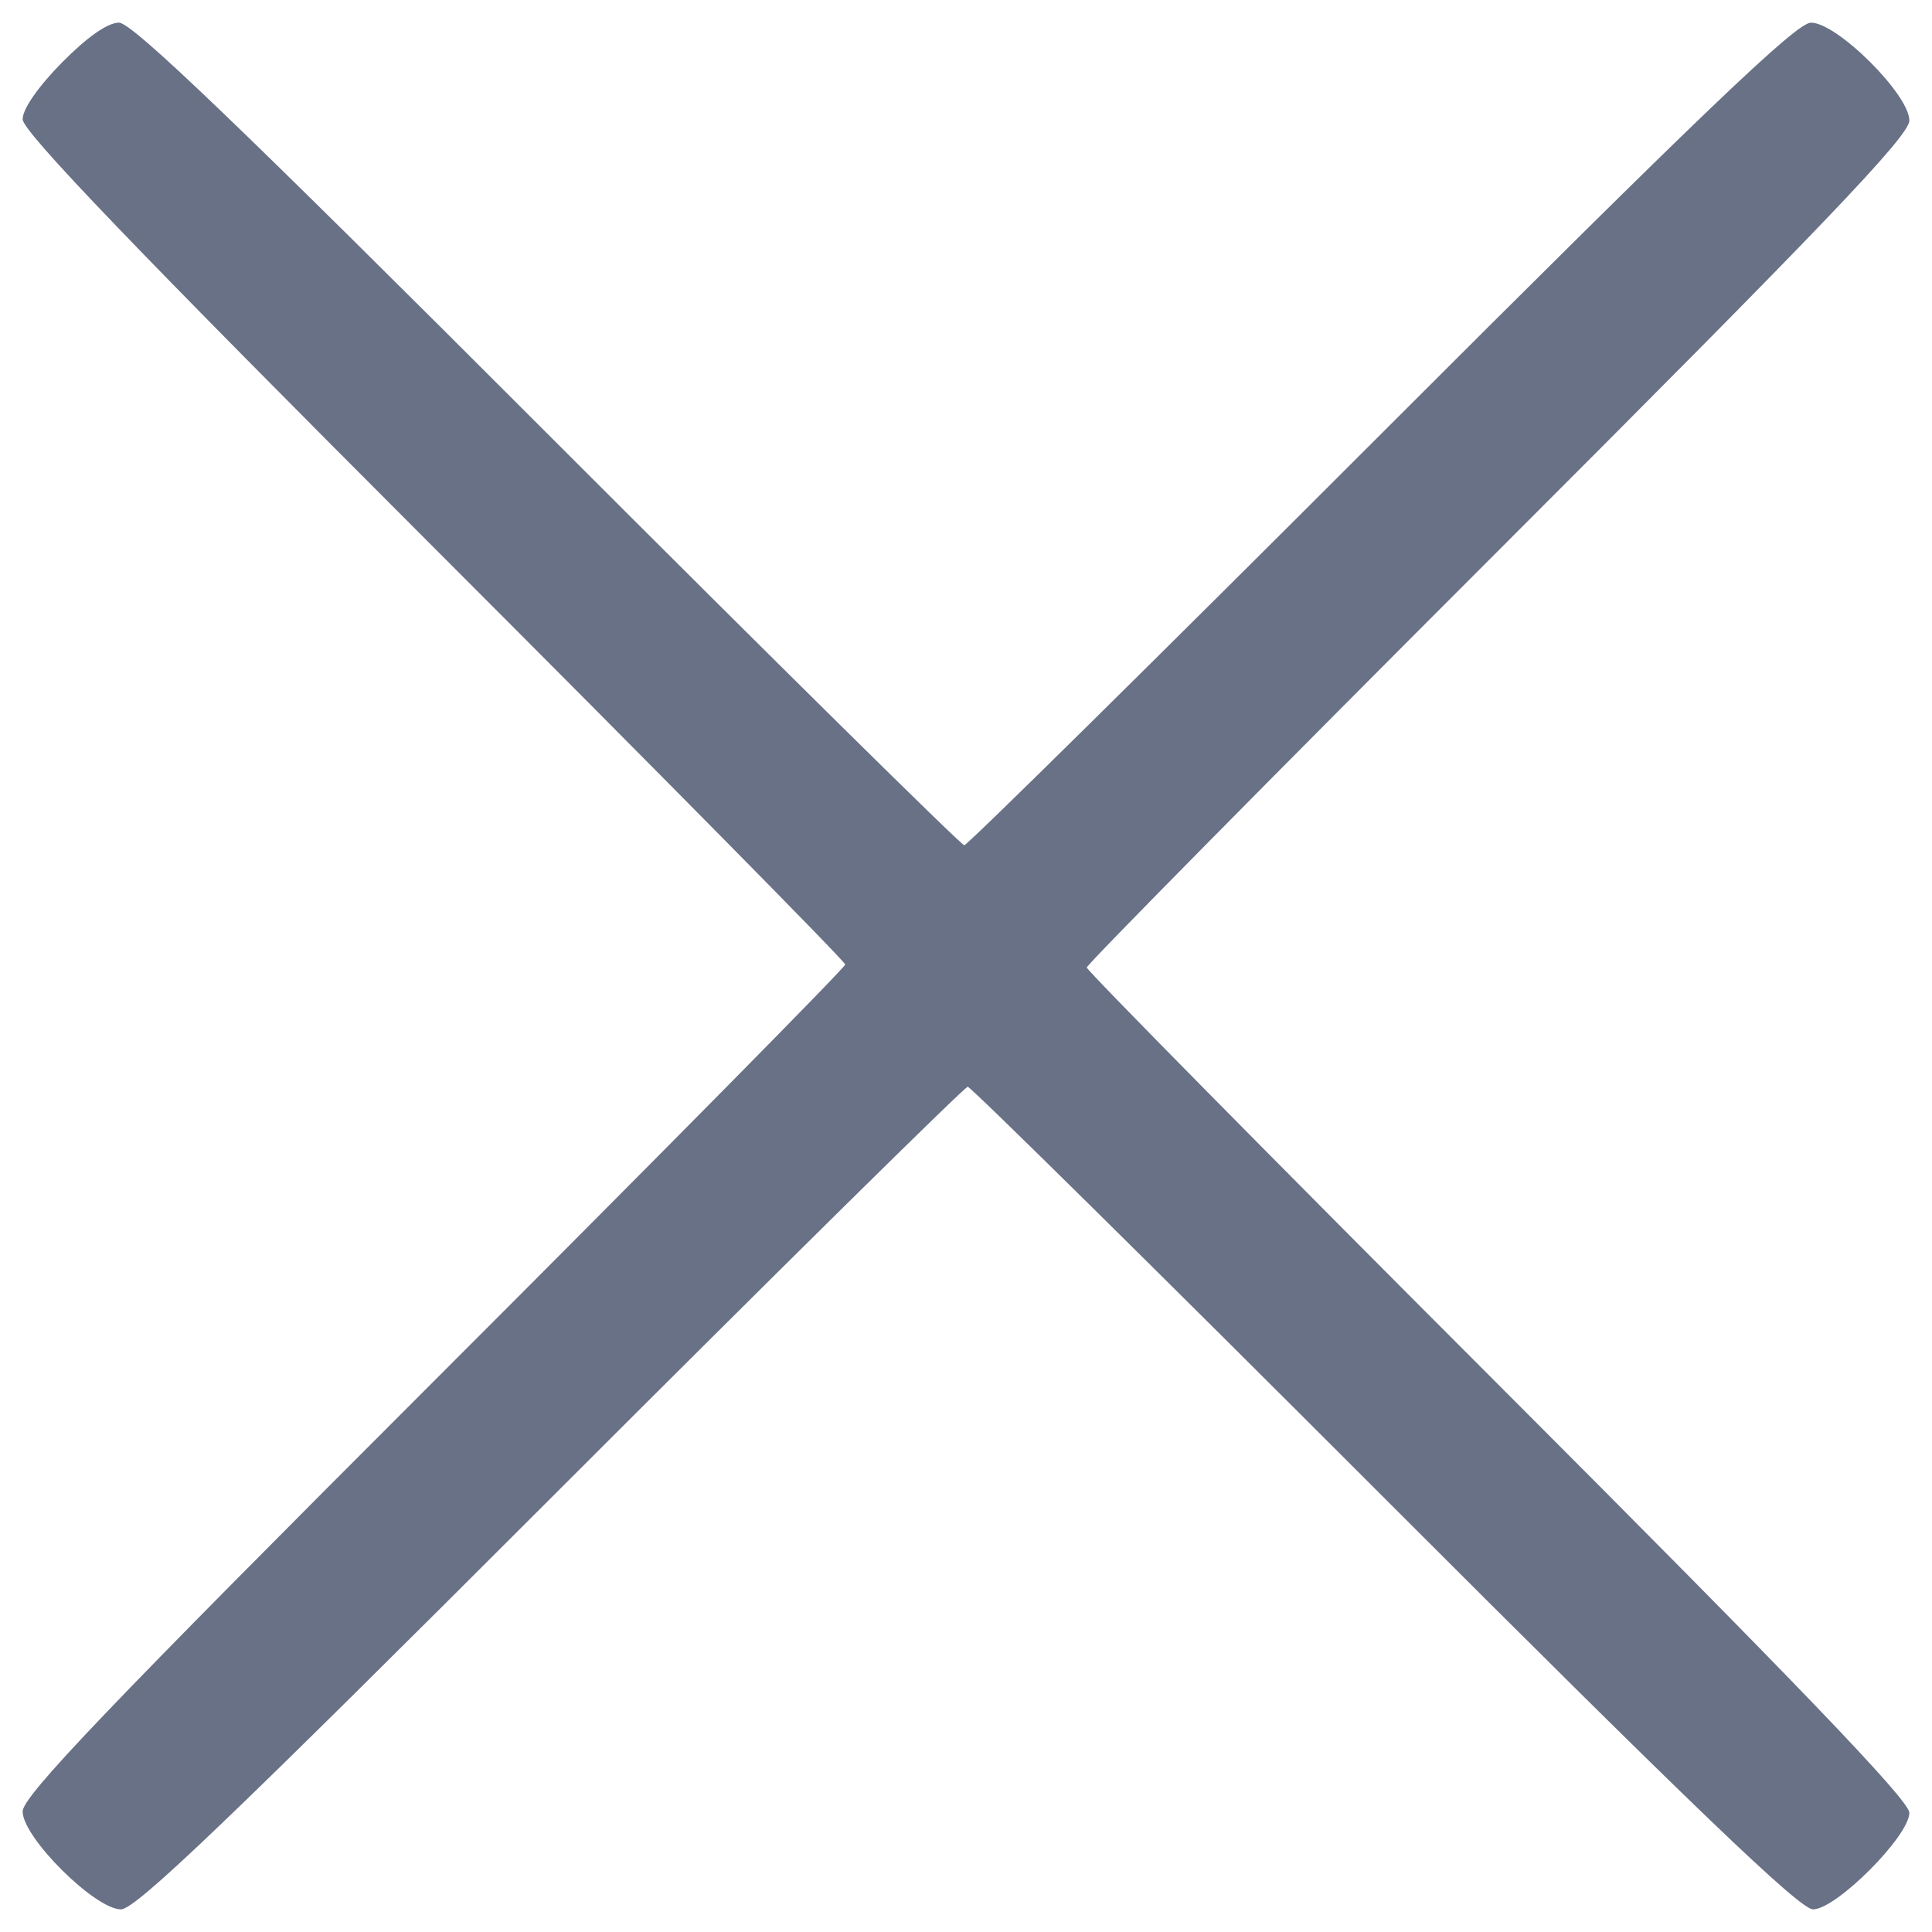 <?xml version="1.0" standalone="no"?><!DOCTYPE svg PUBLIC "-//W3C//DTD SVG 1.1//EN" "http://www.w3.org/Graphics/SVG/1.1/DTD/svg11.dtd"><svg t="1613973513102" class="icon" viewBox="0 0 256 256" version="1.1" xmlns="http://www.w3.org/2000/svg" p-id="1676" width="128" height="128" xmlns:xlink="http://www.w3.org/1999/xlink"><defs><style type="text/css"></style></defs><path d="M 8.216 8.281 C 5.052 11.485, 3 14.444, 3 15.803 C 3 17.428, 17.950 33, 57.500 72.569 C 87.475 102.558, 112 127.412, 112 127.801 C 112 128.189, 87.475 153.029, 57.500 183 C 14.134 226.360, 3 238.012, 3 240.031 C 3 243.472, 12.577 253, 16.035 253 C 17.967 253, 30.399 241.106, 73 198.500 C 102.971 168.525, 127.824 144, 128.229 144 C 128.633 144, 153.475 168.525, 183.432 198.500 C 224.293 239.387, 238.482 253, 240.233 253 C 243.309 253, 253 243.282, 253 240.197 C 253 238.572, 238.050 223, 198.500 183.431 C 168.525 153.442, 144 128.588, 144 128.199 C 144 127.811, 168.525 102.971, 198.500 73 C 241.866 29.640, 253 17.988, 253 15.969 C 253 12.528, 243.423 3, 239.965 3 C 238.033 3, 225.601 14.894, 183 57.500 C 153.029 87.475, 128.176 112, 127.771 112 C 127.367 112, 102.525 87.475, 72.568 57.500 C 31.707 16.613, 17.518 3, 15.767 3 C 14.273 3, 11.552 4.903, 8.216 8.281" stroke="none" fill="#697187" fill-rule="evenodd"></path></svg>